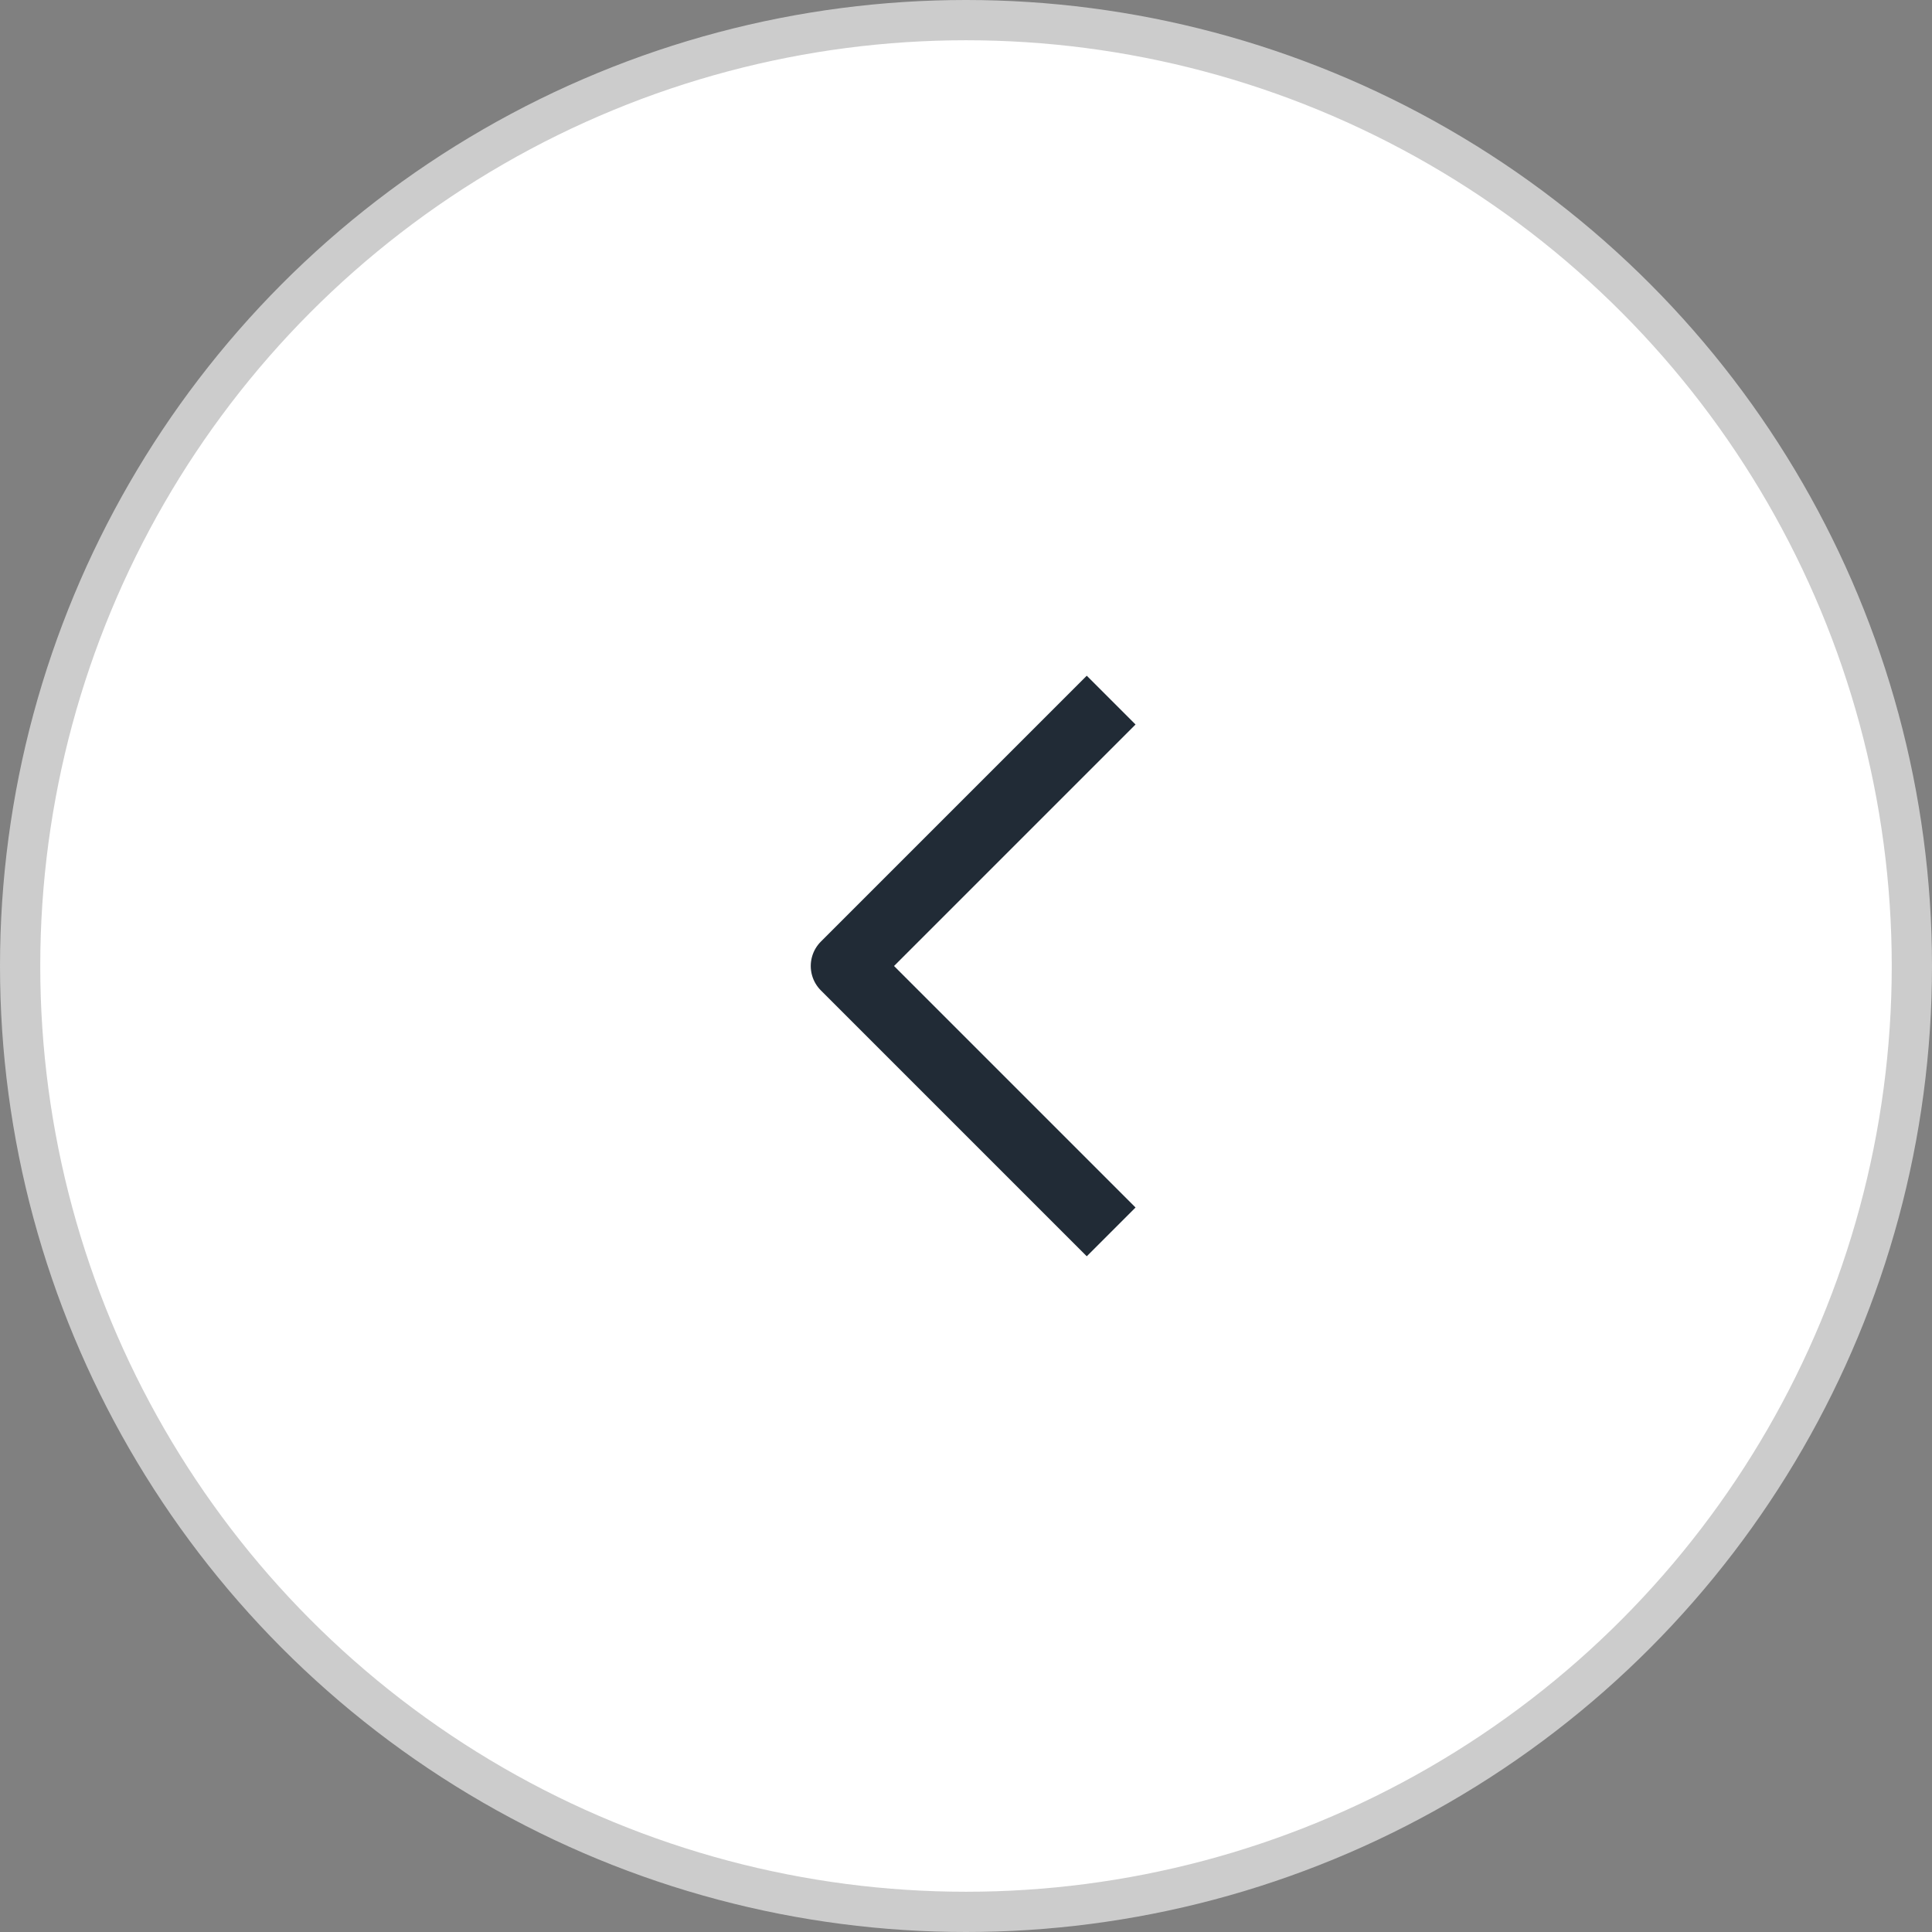 <svg width="48" height="48" viewBox="0 0 48 48" fill="none" xmlns="http://www.w3.org/2000/svg">
<rect x="0" y="0" width="48" height="48" fill="#808080" stroke="none"/>
<circle cx="24" cy="24" r="23.5" fill="white" stroke="#CCCCCC"/>
<path d="M27 30L21 24L27 18" stroke="#212B36" stroke-width="1.714" stroke-linecap="square" stroke-linejoin="round"/>
</svg>
